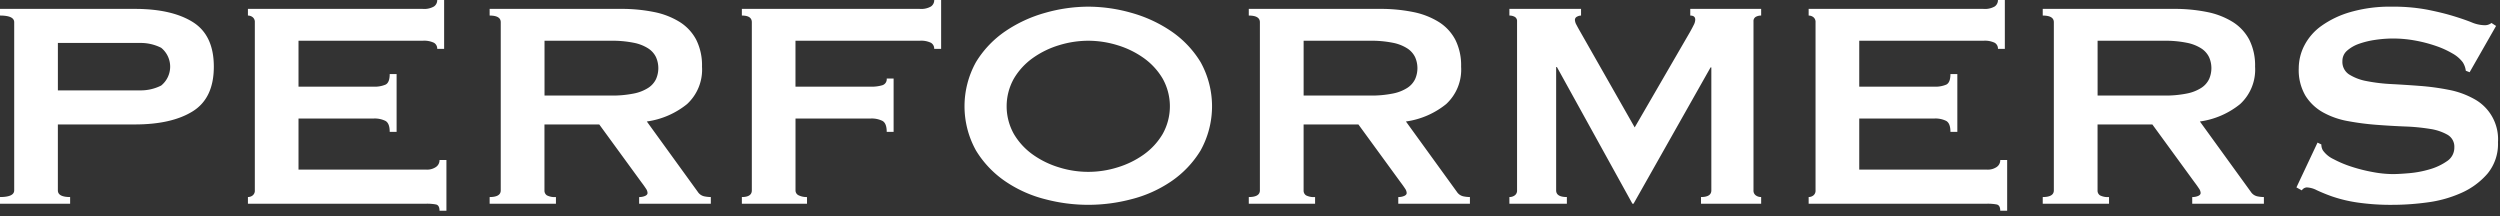 <svg xmlns="http://www.w3.org/2000/svg" width="405" height="35"><rect width="100%" height="100%" fill="#333333" stroke="none"/><path fill="none" d="M0 0h405v35H0z"/><path d="M0 33v-1.08q2.3 0 2.3-1.08V3.601q0-1.081-2.3-1.08v-1.08h21.852q5.96 0 9.374 2.128T34.64 10.8q0 5.1-3.414 7.23t-9.374 2.13H9.374v10.68q0 1.08 1.987 1.08V33zm22.6-18.36a7.347 7.347 0 003.507-.78 3.939 3.939 0 000-6.12 7.361 7.361 0 00-3.507-.78H9.377v7.68zm48.23-6.72a1.091 1.091 0 00-.527-.989 3.661 3.661 0 00-1.831-.33H48.359v7.439h12.167a4.519 4.519 0 001.925-.33q.681-.328.682-1.71h1.117v9.36h-1.117q0-1.378-.682-1.77a3.925 3.925 0 00-1.925-.39H48.359v8.28h20.733a2.559 2.559 0 001.522-.42 1.329 1.329 0 00.589-1.14h1.118v8.22h-1.118q0-.9-.589-1.02a7.879 7.879 0 00-1.522-.12H40.164v-1.08a1.22 1.22 0 00.776-.27.972.972 0 00.342-.81V3.601a.973.973 0 00-.342-.811 1.219 1.219 0 00-.776-.269v-1.08h28.308a3.185 3.185 0 001.831-.391A1.239 1.239 0 0070.83 0h1.118v7.92zm29.736-6.479a26.272 26.272 0 015.4.509 12.435 12.435 0 014.159 1.619 7.549 7.549 0 012.669 2.881 9.254 9.254 0 01.932 4.35 7.587 7.587 0 01-2.421 6.06 13.235 13.235 0 01-6.519 2.821l8.257 11.4a1.671 1.671 0 001.025.72 5.378 5.378 0 001.086.12v1.08H103.54v-1.08a2.349 2.349 0 00.962-.18q.4-.18.4-.48a1.341 1.341 0 00-.249-.691 18.243 18.243 0 00-.745-1.048l-6.828-9.361h-8.877v10.68a.908.908 0 00.4.81 2.8 2.8 0 001.459.27v1.08H79.321v-1.08q1.8 0 1.8-1.08V3.602q0-1.081-1.8-1.08v-1.08zM98.952 15.48a17.615 17.615 0 003.724-.33 6.714 6.714 0 002.359-.93 3.5 3.5 0 001.242-1.41 4.4 4.4 0 000-3.539 3.514 3.514 0 00-1.242-1.411 6.734 6.734 0 00-2.359-.929 17.55 17.55 0 00-3.724-.33h-10.74v8.879zm52.388-7.56a1.091 1.091 0 00-.527-.989 3.658 3.658 0 00-1.831-.33h-20.114v7.439h12.172a6.051 6.051 0 001.925-.24 1.019 1.019 0 00.683-1.08h1.117v8.64h-1.117q0-1.378-.683-1.77a3.921 3.921 0 00-1.925-.39h-12.167v11.64a.866.866 0 00.528.81 2.921 2.921 0 001.335.27V33h-10.554v-1.08q1.614 0 1.614-1.08V3.601q0-1.081-1.614-1.08v-1.08h28.805a3.183 3.183 0 001.831-.391 1.239 1.239 0 00.527-1.05h1.118v7.92zm24.959-6.84a25.758 25.758 0 016.952.989 21.948 21.948 0 016.456 2.971 16.292 16.292 0 014.781 5.01 14.737 14.737 0 010 14.34 16.292 16.292 0 01-4.781 5.01 20.274 20.274 0 01-6.456 2.88 27.27 27.27 0 01-13.9 0 20.3 20.3 0 01-6.456-2.88 16.3 16.3 0 01-4.78-5.01 14.727 14.727 0 010-14.34 16.3 16.3 0 014.78-5.01 21.977 21.977 0 016.456-2.971 25.771 25.771 0 016.948-.989zm0 5.521a16.12 16.12 0 00-4.718.718 14.649 14.649 0 00-4.253 2.071 10.878 10.878 0 00-3.072 3.33 9.176 9.176 0 000 9 10.88 10.88 0 003.072 3.33 14.622 14.622 0 004.253 2.07 15.819 15.819 0 009.436 0 14.617 14.617 0 004.252-2.07 10.9 10.9 0 003.073-3.33 9.173 9.173 0 000-9 10.9 10.9 0 00-3.073-3.33 14.644 14.644 0 00-4.252-2.071 16.122 16.122 0 00-4.718-.718zm47.241-5.16a26.266 26.266 0 015.4.509 12.437 12.437 0 014.159 1.619 7.56 7.56 0 012.669 2.881 9.254 9.254 0 01.932 4.35 7.587 7.587 0 01-2.421 6.06 13.239 13.239 0 01-6.519 2.821l8.257 11.4a1.671 1.671 0 001.024.72 5.389 5.389 0 001.086.12v1.08H226.52v-1.08a2.35 2.35 0 00.962-.18c.268-.12.4-.28.4-.48a1.347 1.347 0 00-.248-.691 18.243 18.243 0 00-.745-1.048l-6.828-9.361h-8.877v10.68a.909.909 0 00.4.81 2.8 2.8 0 001.459.27v1.08h-10.74v-1.08q1.8 0 1.8-1.08V3.602q0-1.081-1.8-1.08v-1.08zm-1.614 14.039a17.625 17.625 0 003.725-.33 6.7 6.7 0 002.358-.93 3.5 3.5 0 001.242-1.41 4.394 4.394 0 000-3.539 3.512 3.512 0 00-1.242-1.411 6.72 6.72 0 00-2.358-.929 17.56 17.56 0 00-3.725-.33h-10.739v8.879zm22.596 16.44a1.442 1.442 0 00.869-.27.936.936 0 00.372-.81V3.48a.786.786 0 00-.372-.75 1.748 1.748 0 00-.869-.209v-1.08h11.608v1.08a1.39 1.39 0 00-.651.179.575.575 0 00-.342.54 1.817 1.817 0 00.248.781q.248.48.559 1.019l8.878 15.6 8.938-15.42q.434-.78.652-1.23a1.886 1.886 0 00.217-.809c0-.441-.269-.66-.806-.66v-1.08h11.484v1.08a1.745 1.745 0 00-.869.209.786.786 0 00-.372.75v27.36a.936.936 0 00.372.81 1.44 1.44 0 00.869.27V33h-9.746v-1.08q1.676 0 1.676-1.08V10.92h-.124L264.635 33h-.186l-12.23-22.14h-.124v19.98q0 1.08 1.738 1.08V33h-9.311zm79.147-24a1.091 1.091 0 00-.527-.989 3.663 3.663 0 00-1.831-.33h-20.113v7.439h12.167a4.512 4.512 0 001.924-.33q.683-.328.683-1.71h1.117v9.36h-1.117q0-1.378-.683-1.77a3.918 3.918 0 00-1.924-.39h-12.167v8.28h20.733a2.559 2.559 0 001.522-.42 1.329 1.329 0 00.589-1.14h1.118v8.22h-1.12q0-.9-.589-1.02a7.879 7.879 0 00-1.522-.12h-28.928v-1.08a1.221 1.221 0 00.776-.27.971.971 0 00.341-.81V3.601a.972.972 0 00-.341-.811 1.22 1.22 0 00-.776-.269v-1.08h28.308a3.187 3.187 0 001.831-.391 1.239 1.239 0 00.527-1.05h1.117v7.92zm28.494-6.479a26.27 26.27 0 015.4.509 12.437 12.437 0 014.159 1.619 7.56 7.56 0 012.669 2.881 9.254 9.254 0 01.932 4.35 7.587 7.587 0 01-2.421 6.06 13.239 13.239 0 01-6.519 2.821l8.257 11.4a1.671 1.671 0 001.024.72 5.389 5.389 0 001.086.12v1.08h-11.61v-1.08a2.35 2.35 0 00.962-.18c.268-.12.4-.28.4-.48a1.347 1.347 0 00-.248-.691 18.243 18.243 0 00-.745-1.048l-6.828-9.361h-8.877v10.68a.909.909 0 00.4.81 2.8 2.8 0 001.459.27v1.08h-10.74v-1.08q1.8 0 1.8-1.08V3.602q0-1.081-1.8-1.08v-1.08zm-1.614 14.039a17.617 17.617 0 003.725-.33 6.7 6.7 0 002.358-.93 3.5 3.5 0 001.242-1.41 4.394 4.394 0 000-3.539 3.516 3.516 0 00-1.242-1.411 6.719 6.719 0 00-2.358-.929 17.552 17.552 0 00-3.725-.33H339.81v8.879zm24.891 7.621l.621.3a1.843 1.843 0 00.248.96 4.376 4.376 0 001.707 1.411 17.65 17.65 0 002.918 1.229 25.924 25.924 0 003.445.87 17.992 17.992 0 003.228.33q1.054 0 2.731-.15a16.676 16.676 0 003.29-.63 9.379 9.379 0 002.794-1.319 2.607 2.607 0 001.18-2.221 2.22 2.22 0 00-1.087-2.04 8.171 8.171 0 00-2.856-.96 32.1 32.1 0 00-4.035-.39q-2.265-.088-4.625-.27a43.024 43.024 0 01-4.624-.6 13.055 13.055 0 01-4.035-1.41 7.887 7.887 0 01-2.855-2.7 8.217 8.217 0 01-1.087-4.47 8.106 8.106 0 01.9-3.66 8.971 8.971 0 012.763-3.18 15.406 15.406 0 014.718-2.25 23.082 23.082 0 016.7-.87 29.715 29.715 0 015.711.48q2.421.482 4.19 1.02t2.98 1.021a5.711 5.711 0 002.017.479 1.755 1.755 0 001.242-.36l.744.48-4.283 7.5-.62-.24a3.266 3.266 0 00-.5-1.38 5.28 5.28 0 00-1.644-1.41 14.471 14.471 0 00-2.7-1.229 22.558 22.558 0 00-3.351-.872 19.515 19.515 0 00-6.426-.119 13.8 13.8 0 00-2.638.63 5.871 5.871 0 00-1.956 1.111 2.2 2.2 0 00-.775 1.709 2.417 2.417 0 001.086 2.16 8.077 8.077 0 002.855 1.08 27.786 27.786 0 004.035.48q2.267.12 4.625.3a38.892 38.892 0 014.625.63 13.7 13.7 0 014.036 1.44 7.417 7.417 0 013.941 7.05 7.533 7.533 0 01-1.707 5.1 12 12 0 01-4.252 3.12 19.656 19.656 0 01-5.494 1.53 42.068 42.068 0 01-5.494.391 37.683 37.683 0 01-5.928-.391 22.777 22.777 0 01-3.974-.96 27.075 27.075 0 01-2.513-1.02 3.832 3.832 0 00-1.615-.45 1.039 1.039 0 00-.806.48l-.869-.48z" fill="#fff"/></svg>
